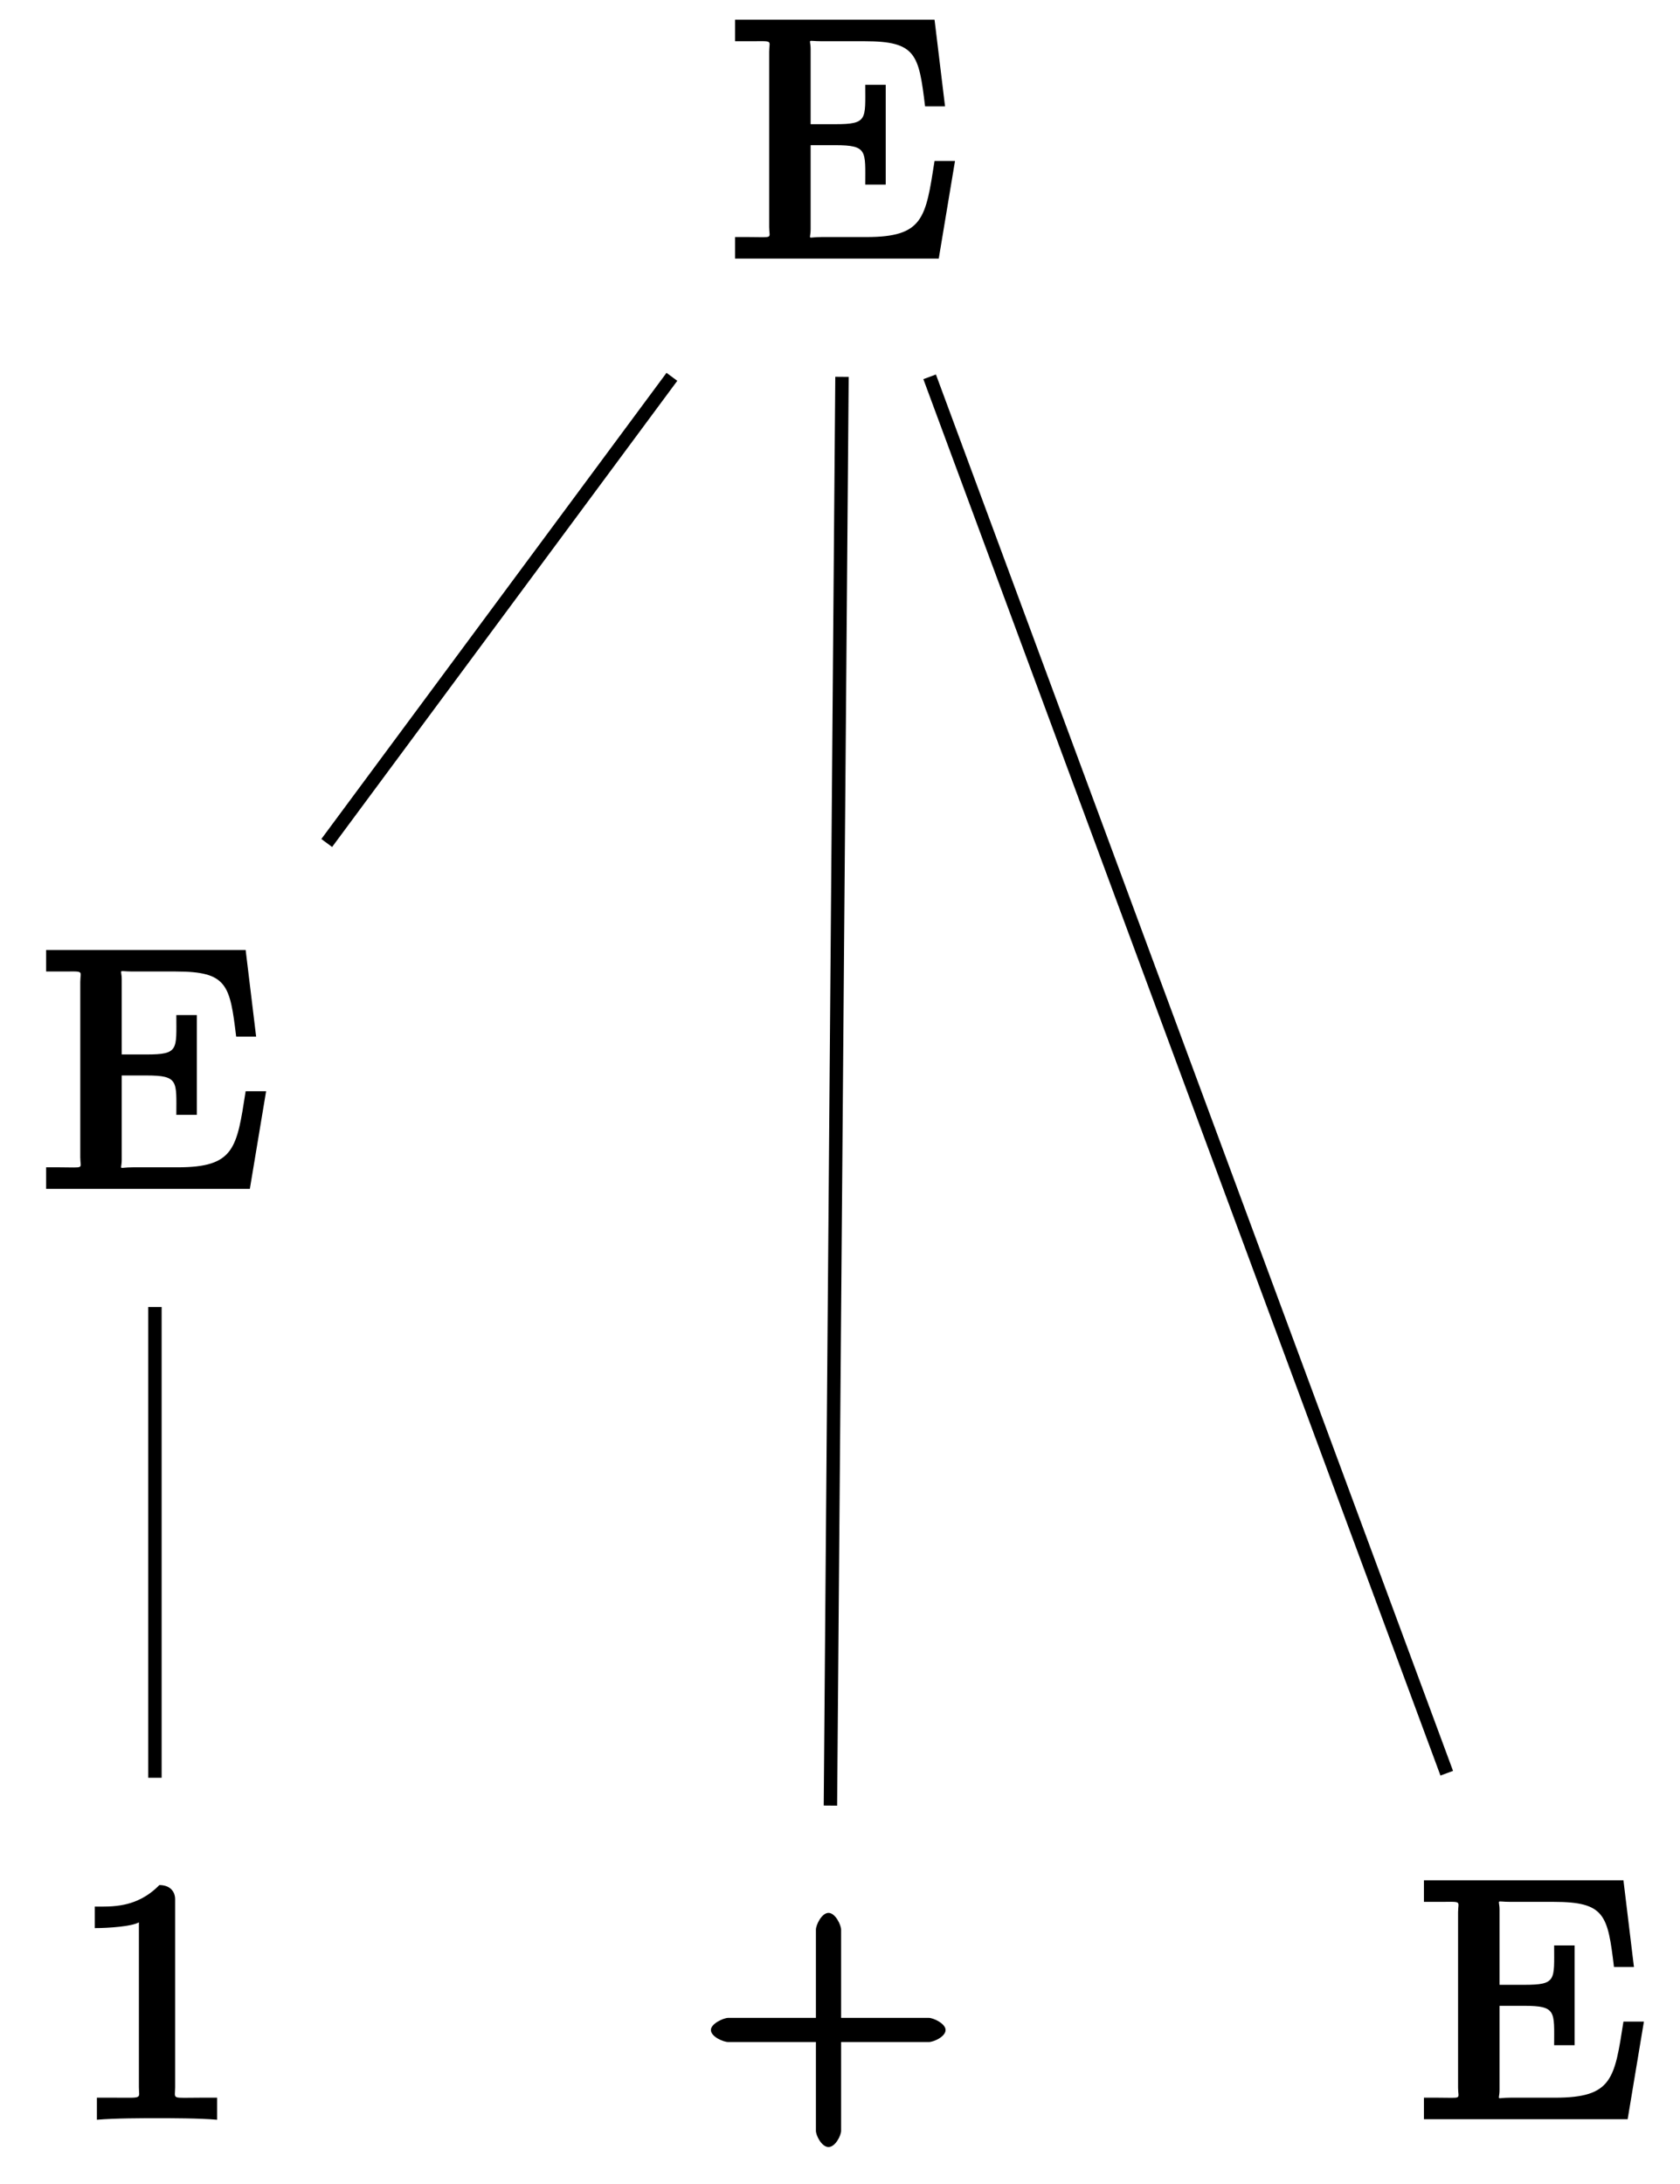 <?xml version="1.0" encoding="UTF-8"?>
<svg xmlns="http://www.w3.org/2000/svg" xmlns:xlink="http://www.w3.org/1999/xlink" width="50pt" height="65pt" viewBox="0 0 50 65" version="1.1">
<defs>
<g>
<symbol overflow="visible" id="glyph0-0">
<path style="stroke:none;" d=""/>
</symbol>
<symbol overflow="visible" id="glyph0-1">
<path style="stroke:none;" d="M 6.5 -2.906 L 6.094 -2.906 C 5.828 -1.203 5.766 -0.641 4.062 -0.641 L 2.734 -0.641 C 2.266 -0.641 2.406 -0.531 2.406 -0.875 L 2.406 -3.375 L 3.141 -3.375 C 4.109 -3.375 4.031 -3.203 4.031 -2.203 L 4.641 -2.203 L 4.641 -5.172 L 4.031 -5.172 C 4.031 -4.141 4.109 -4 3.141 -4 L 2.406 -4 L 2.406 -6.234 C 2.406 -6.562 2.266 -6.469 2.734 -6.469 L 4.016 -6.469 C 5.547 -6.469 5.625 -6.078 5.812 -4.531 L 6.406 -4.531 L 6.094 -7.109 L 0.156 -7.109 L 0.156 -6.469 L 0.562 -6.469 C 1.328 -6.469 1.172 -6.516 1.172 -6.156 L 1.172 -0.938 C 1.172 -0.578 1.328 -0.641 0.562 -0.641 L 0.156 -0.641 L 0.156 0 L 6.219 0 L 6.703 -2.906 Z M 6.5 -2.906 "/>
</symbol>
<symbol overflow="visible" id="glyph0-2">
<path style="stroke:none;" d="M 4.344 -0.156 L 4.344 -0.641 L 3.859 -0.641 C 2.953 -0.641 3.094 -0.578 3.094 -0.953 L 3.094 -6.547 C 3.094 -6.781 2.938 -6.969 2.625 -6.969 C 1.953 -6.281 1.203 -6.328 0.703 -6.328 L 0.703 -5.688 C 1.094 -5.688 1.797 -5.734 2.016 -5.859 L 2.016 -0.953 C 2.016 -0.594 2.156 -0.641 1.266 -0.641 L 0.766 -0.641 L 0.766 0.016 C 1.297 -0.031 2.156 -0.031 2.562 -0.031 C 2.953 -0.031 3.828 -0.031 4.344 0.016 Z M 4.344 -0.156 "/>
</symbol>
<symbol overflow="visible" id="glyph0-3">
<path style="stroke:none;" d="M 7.359 -2.656 C 7.359 -2.844 7 -3.016 6.859 -3.016 L 4.25 -3.016 L 4.25 -5.641 C 4.25 -5.781 4.078 -6.141 3.875 -6.141 C 3.672 -6.141 3.5 -5.781 3.5 -5.641 L 3.5 -3.016 L 0.891 -3.016 C 0.75 -3.016 0.375 -2.844 0.375 -2.656 C 0.375 -2.453 0.75 -2.297 0.891 -2.297 L 3.5 -2.297 L 3.5 0.344 C 3.5 0.484 3.672 0.828 3.875 0.828 C 4.078 0.828 4.25 0.484 4.25 0.344 L 4.25 -2.297 L 6.859 -2.297 C 7 -2.297 7.359 -2.453 7.359 -2.656 Z M 7.359 -2.656 "/>
</symbol>
</g>
</defs>
<g id="surface1">
<g style="fill:rgb(0%,0%,0%);fill-opacity:1;">
  <use xlink:href="#glyph0-1" x="21.72" y="7.696"/>
</g>
<g style="fill:rgb(0%,0%,0%);fill-opacity:1;">
  <use xlink:href="#glyph0-1" x="1.217" y="35.383"/>
</g>
<g style="fill:rgb(0%,0%,0%);fill-opacity:1;">
  <use xlink:href="#glyph0-2" x="2.118" y="63.072"/>
</g>
<g style="fill:rgb(0%,0%,0%);fill-opacity:1;">
  <use xlink:href="#glyph0-3" x="20.783" y="63.072"/>
</g>
<g style="fill:rgb(0%,0%,0%);fill-opacity:1;">
  <use xlink:href="#glyph0-1" x="42.223" y="63.072"/>
</g>
<path style="fill:none;stroke-width:0.399;stroke-linecap:butt;stroke-linejoin:miter;stroke:rgb(0%,0%,0%);stroke-opacity:1;stroke-miterlimit:10;" d="M -5.116 -3.519 L -15.389 -17.393 " transform="matrix(1,0,0,-1,25.113,7.696)"/>
<path style="fill:none;stroke-width:0.399;stroke-linecap:butt;stroke-linejoin:miter;stroke:rgb(0%,0%,0%);stroke-opacity:1;stroke-miterlimit:10;" d="M -20.502 -31.204 L -20.502 -45.214 " transform="matrix(1,0,0,-1,25.113,7.696)"/>
<path style="fill:none;stroke-width:0.399;stroke-linecap:butt;stroke-linejoin:miter;stroke:rgb(0%,0%,0%);stroke-opacity:1;stroke-miterlimit:10;" d="M -0.054 -3.519 L -0.398 -46.042 " transform="matrix(1,0,0,-1,25.113,7.696)"/>
<path style="fill:none;stroke-width:0.399;stroke-linecap:butt;stroke-linejoin:miter;stroke:rgb(0%,0%,0%);stroke-opacity:1;stroke-miterlimit:10;" d="M 2.555 -3.519 L 17.945 -45.078 " transform="matrix(1,0,0,-1,25.113,7.696)"/>
</g>
</svg>

